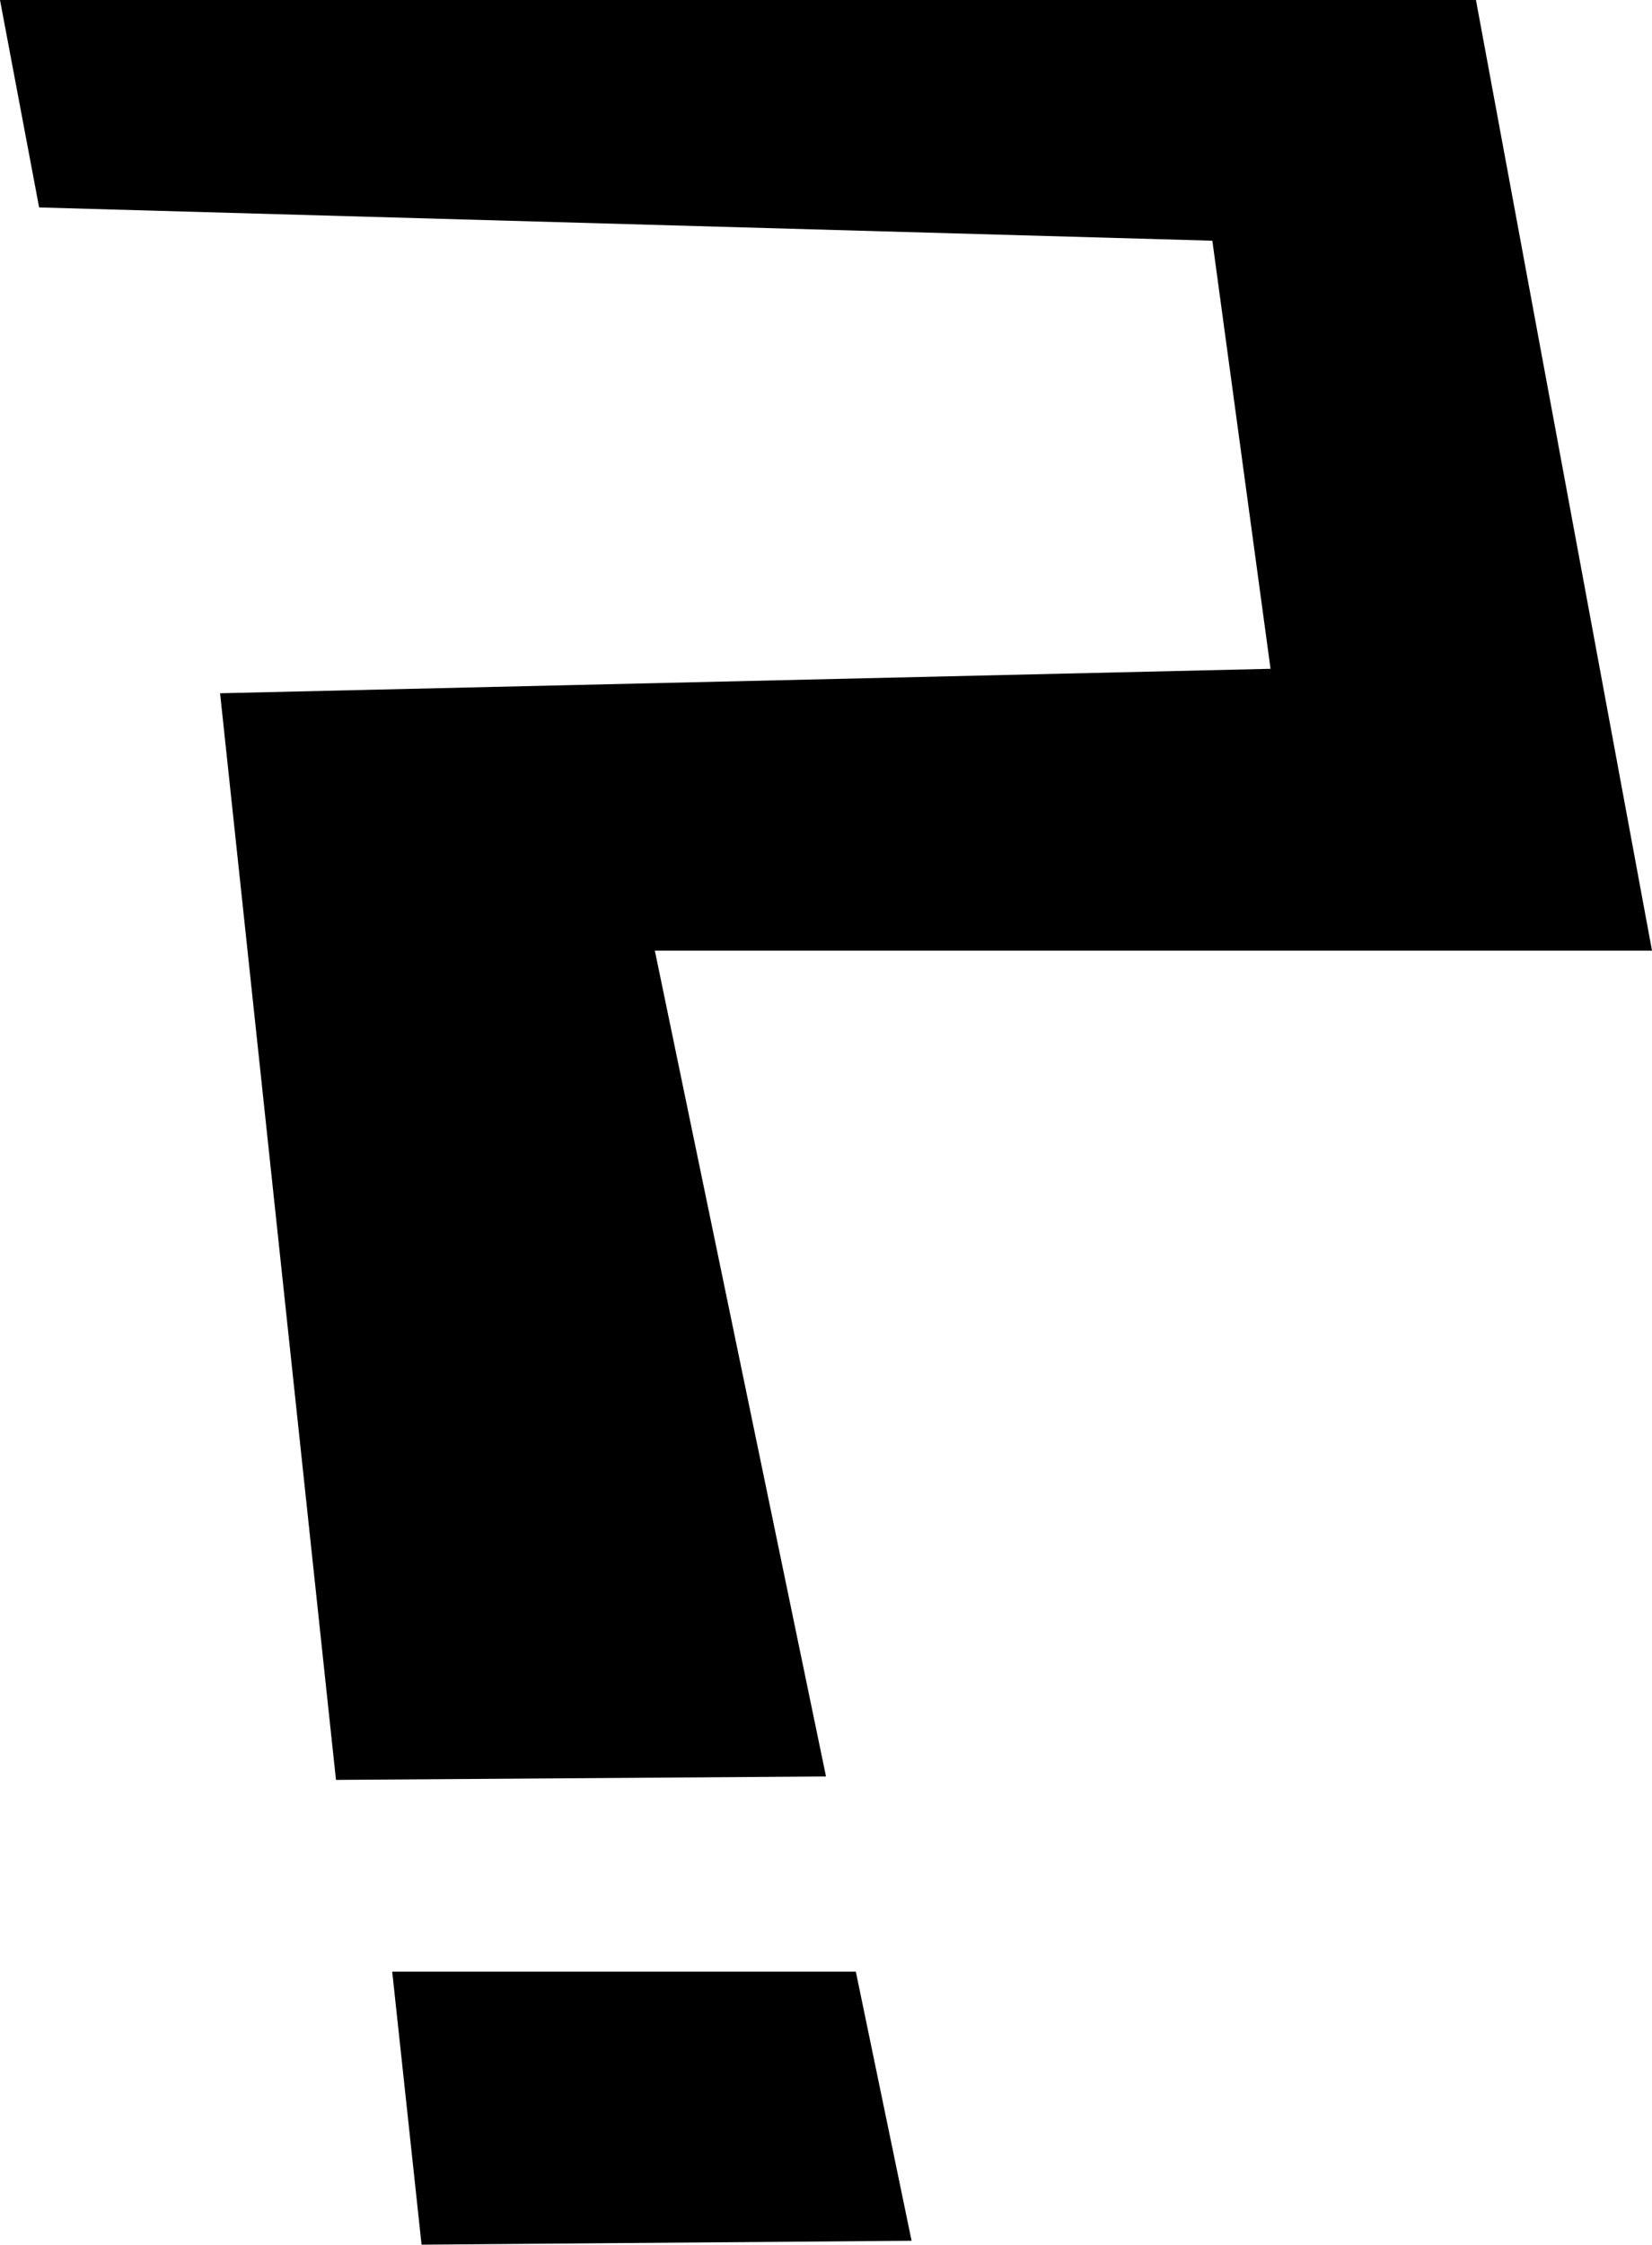 <?xml version="1.0" encoding="UTF-8"?><svg id="Layer_2" xmlns="http://www.w3.org/2000/svg" viewBox="0 0 33.78 45.88"><g id="Layer_1-2"><g><polygon points="0 0 30.18 0 33.78 19.43 13.39 19.43 16.89 36.31 6.87 36.38 4.5 14.17 25.98 13.67 24.79 4.92 .8 4.24 0 0"/><polygon points="8.02 40.3 8.62 45.88 18.64 45.8 17.5 40.3 8.02 40.3"/></g></g></svg>